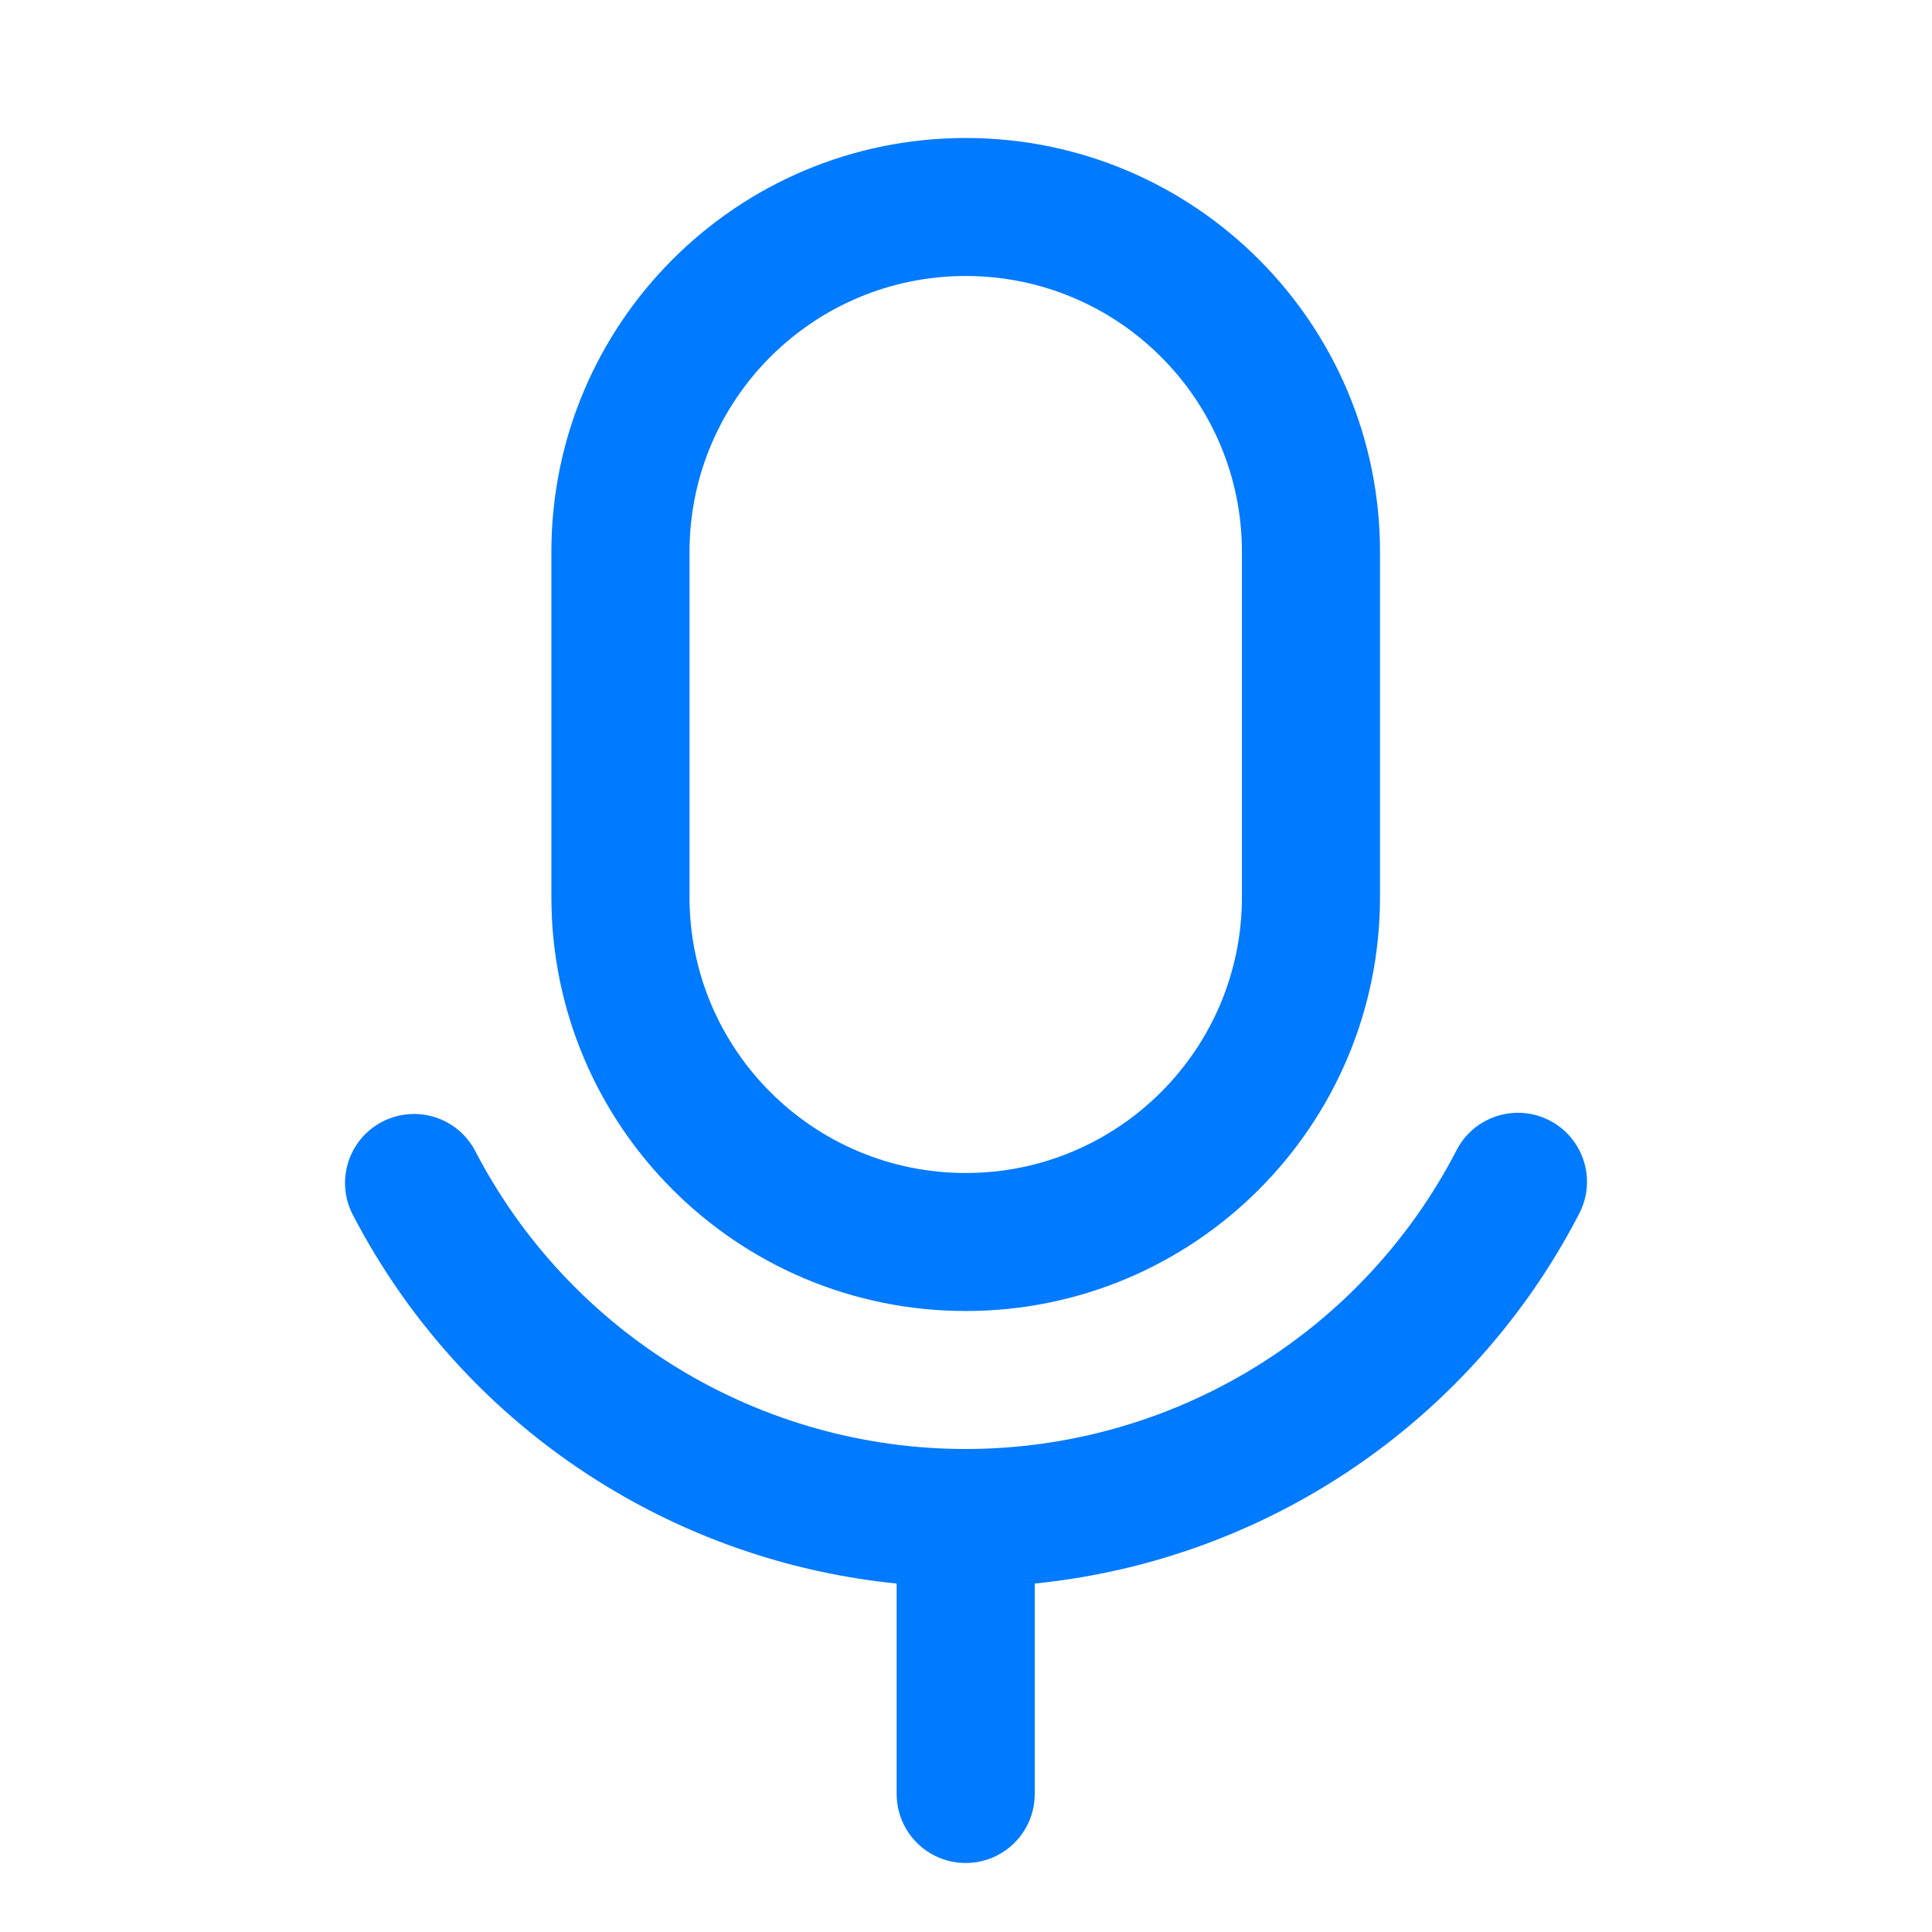 <svg width="28" height="28" viewBox="0 0 28 28" fill="none" xmlns="http://www.w3.org/2000/svg">
    <path fill-rule="evenodd" clip-rule="evenodd"
        d="M7.991 8C7.991 4.686 10.68 2 13.996 2C17.312 2 20 4.686 20 8V13C20 16.314 17.312 19 13.996 19C10.68 19 7.991 16.314 7.991 13V8ZM13.996 4C11.785 4 9.993 5.791 9.993 8V13C9.993 15.209 11.785 17 13.996 17C16.206 17 17.999 15.209 17.999 13V8C17.999 5.791 16.206 4 13.996 4Z"
        fill="#007AFF" />
    <path
        d="M22.888 17.587C23.142 17.096 22.949 16.492 22.458 16.239C21.967 15.986 21.363 16.178 21.11 16.669C20.436 17.973 19.418 19.066 18.164 19.83C16.911 20.594 15.472 20.998 14.004 21C12.536 21.002 11.096 20.6 9.841 19.839C8.586 19.077 7.565 17.986 6.889 16.684C6.635 16.194 6.031 16.003 5.54 16.257C5.05 16.511 4.858 17.115 5.113 17.605C5.958 19.233 7.234 20.597 8.803 21.548C10.082 22.324 11.515 22.801 12.995 22.95V26C12.995 26.552 13.443 27 13.996 27C14.548 27 14.996 26.552 14.996 26V22.95C16.484 22.8 17.923 22.32 19.207 21.537C20.773 20.583 22.047 19.216 22.888 17.587Z"
        fill="#007AFF" />
</svg>
